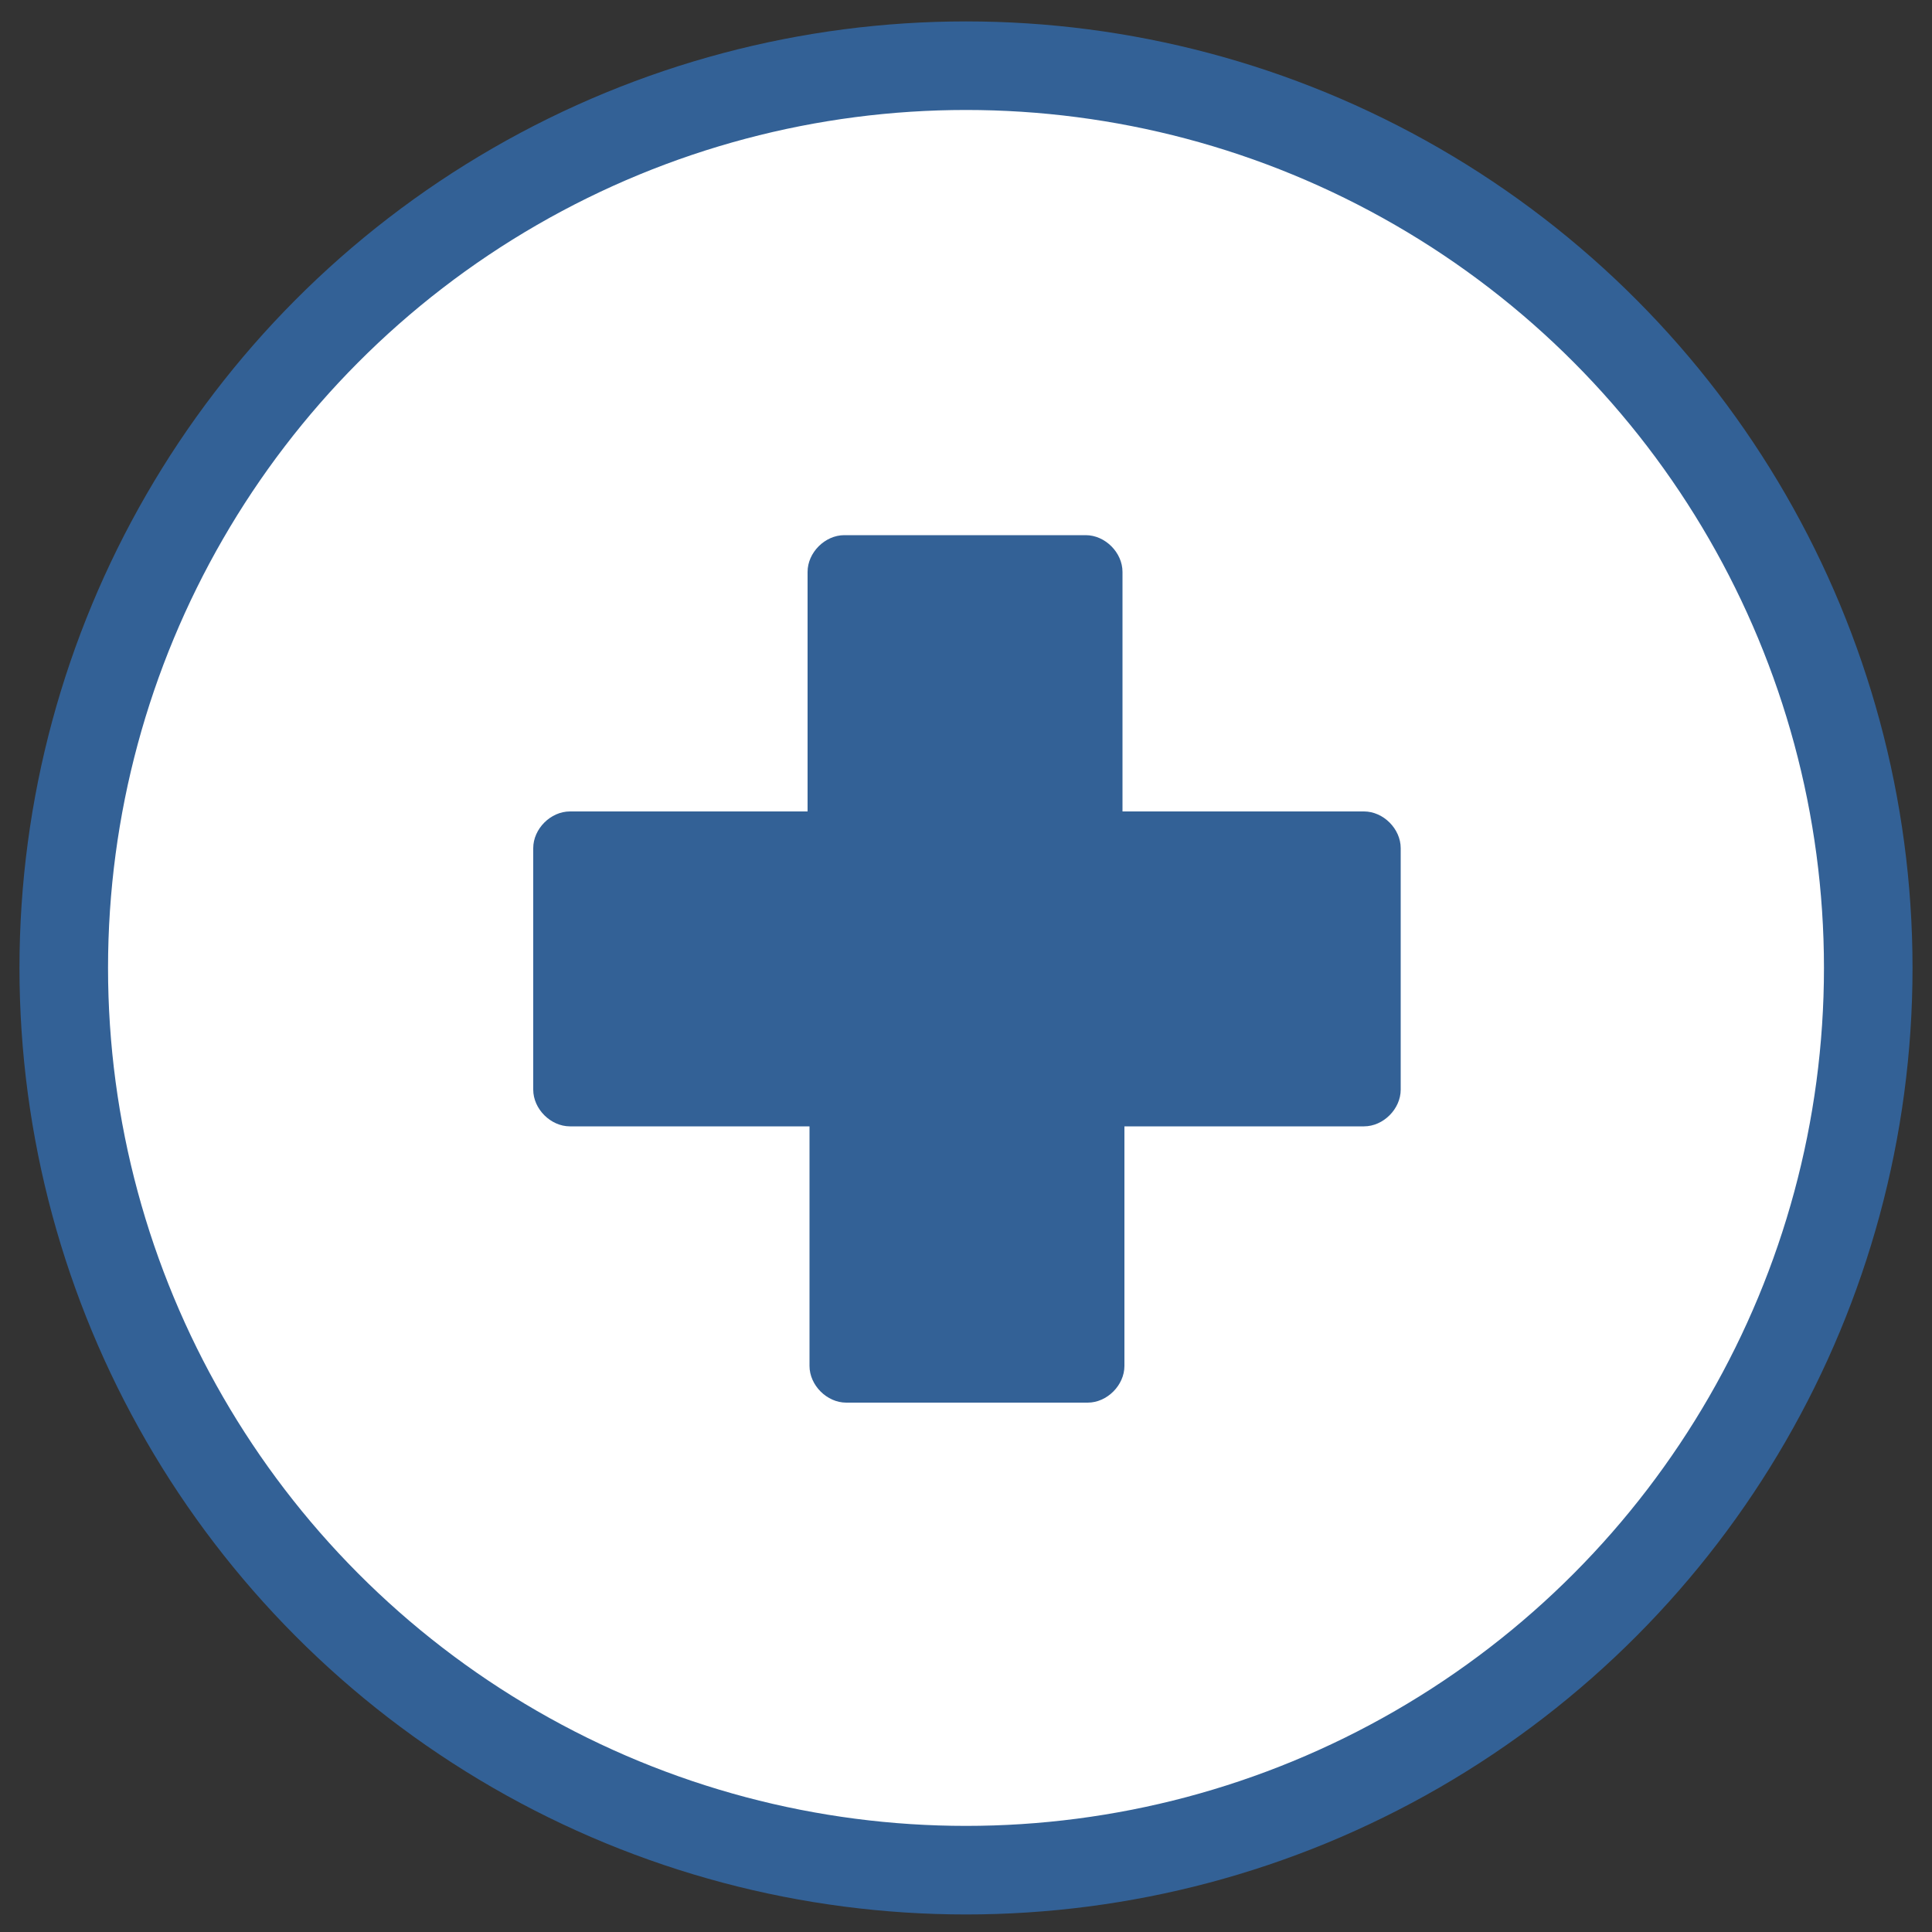 <?xml version="1.0" encoding="utf-8"?>
<!-- Generator: Adobe Illustrator 27.4.1, SVG Export Plug-In . SVG Version: 6.00 Build 0)  -->
<svg version="1.1" id="Layer_1" xmlns="http://www.w3.org/2000/svg" xmlns:xlink="http://www.w3.org/1999/xlink" x="0px" y="0px"
	 viewBox="0 0 100 100" style="enable-background:new 0 0 100 100;" xml:space="preserve">
<rect x="0" y="0" width="100" height="100" fill="#333333" stroke="none"/>
<style type="text/css">
	.st0{fill:#FFFFFF;stroke:#336196;stroke-width:4.584;stroke-miterlimit:10;}
	.st1{fill:#336196;}
</style>
<g id="On">
</g>
<g id="Nucleaire">
</g>
<g id="Solaire">
</g>
<g id="Hydro">
</g>
<g id="Eolien">
</g>
<circle class="st0" cx="50" cy="50.1" r="46.7"/>
<path class="st1" d="M58.1,42V29.6c0-1-0.9-1.9-1.9-1.9H43.7c-1,0-1.9,0.9-1.9,1.9V42H29.5c-1,0-1.9,0.9-1.9,1.9v12.5
	c0,1,0.9,1.9,1.9,1.9h12.4v12.4c0,1,0.9,1.9,1.9,1.9h12.5c1,0,1.9-0.9,1.9-1.9V58.3h12.4c1,0,1.9-0.9,1.9-1.9V43.9
	c0-1-0.9-1.9-1.9-1.9H58.1z"/>
</svg>
